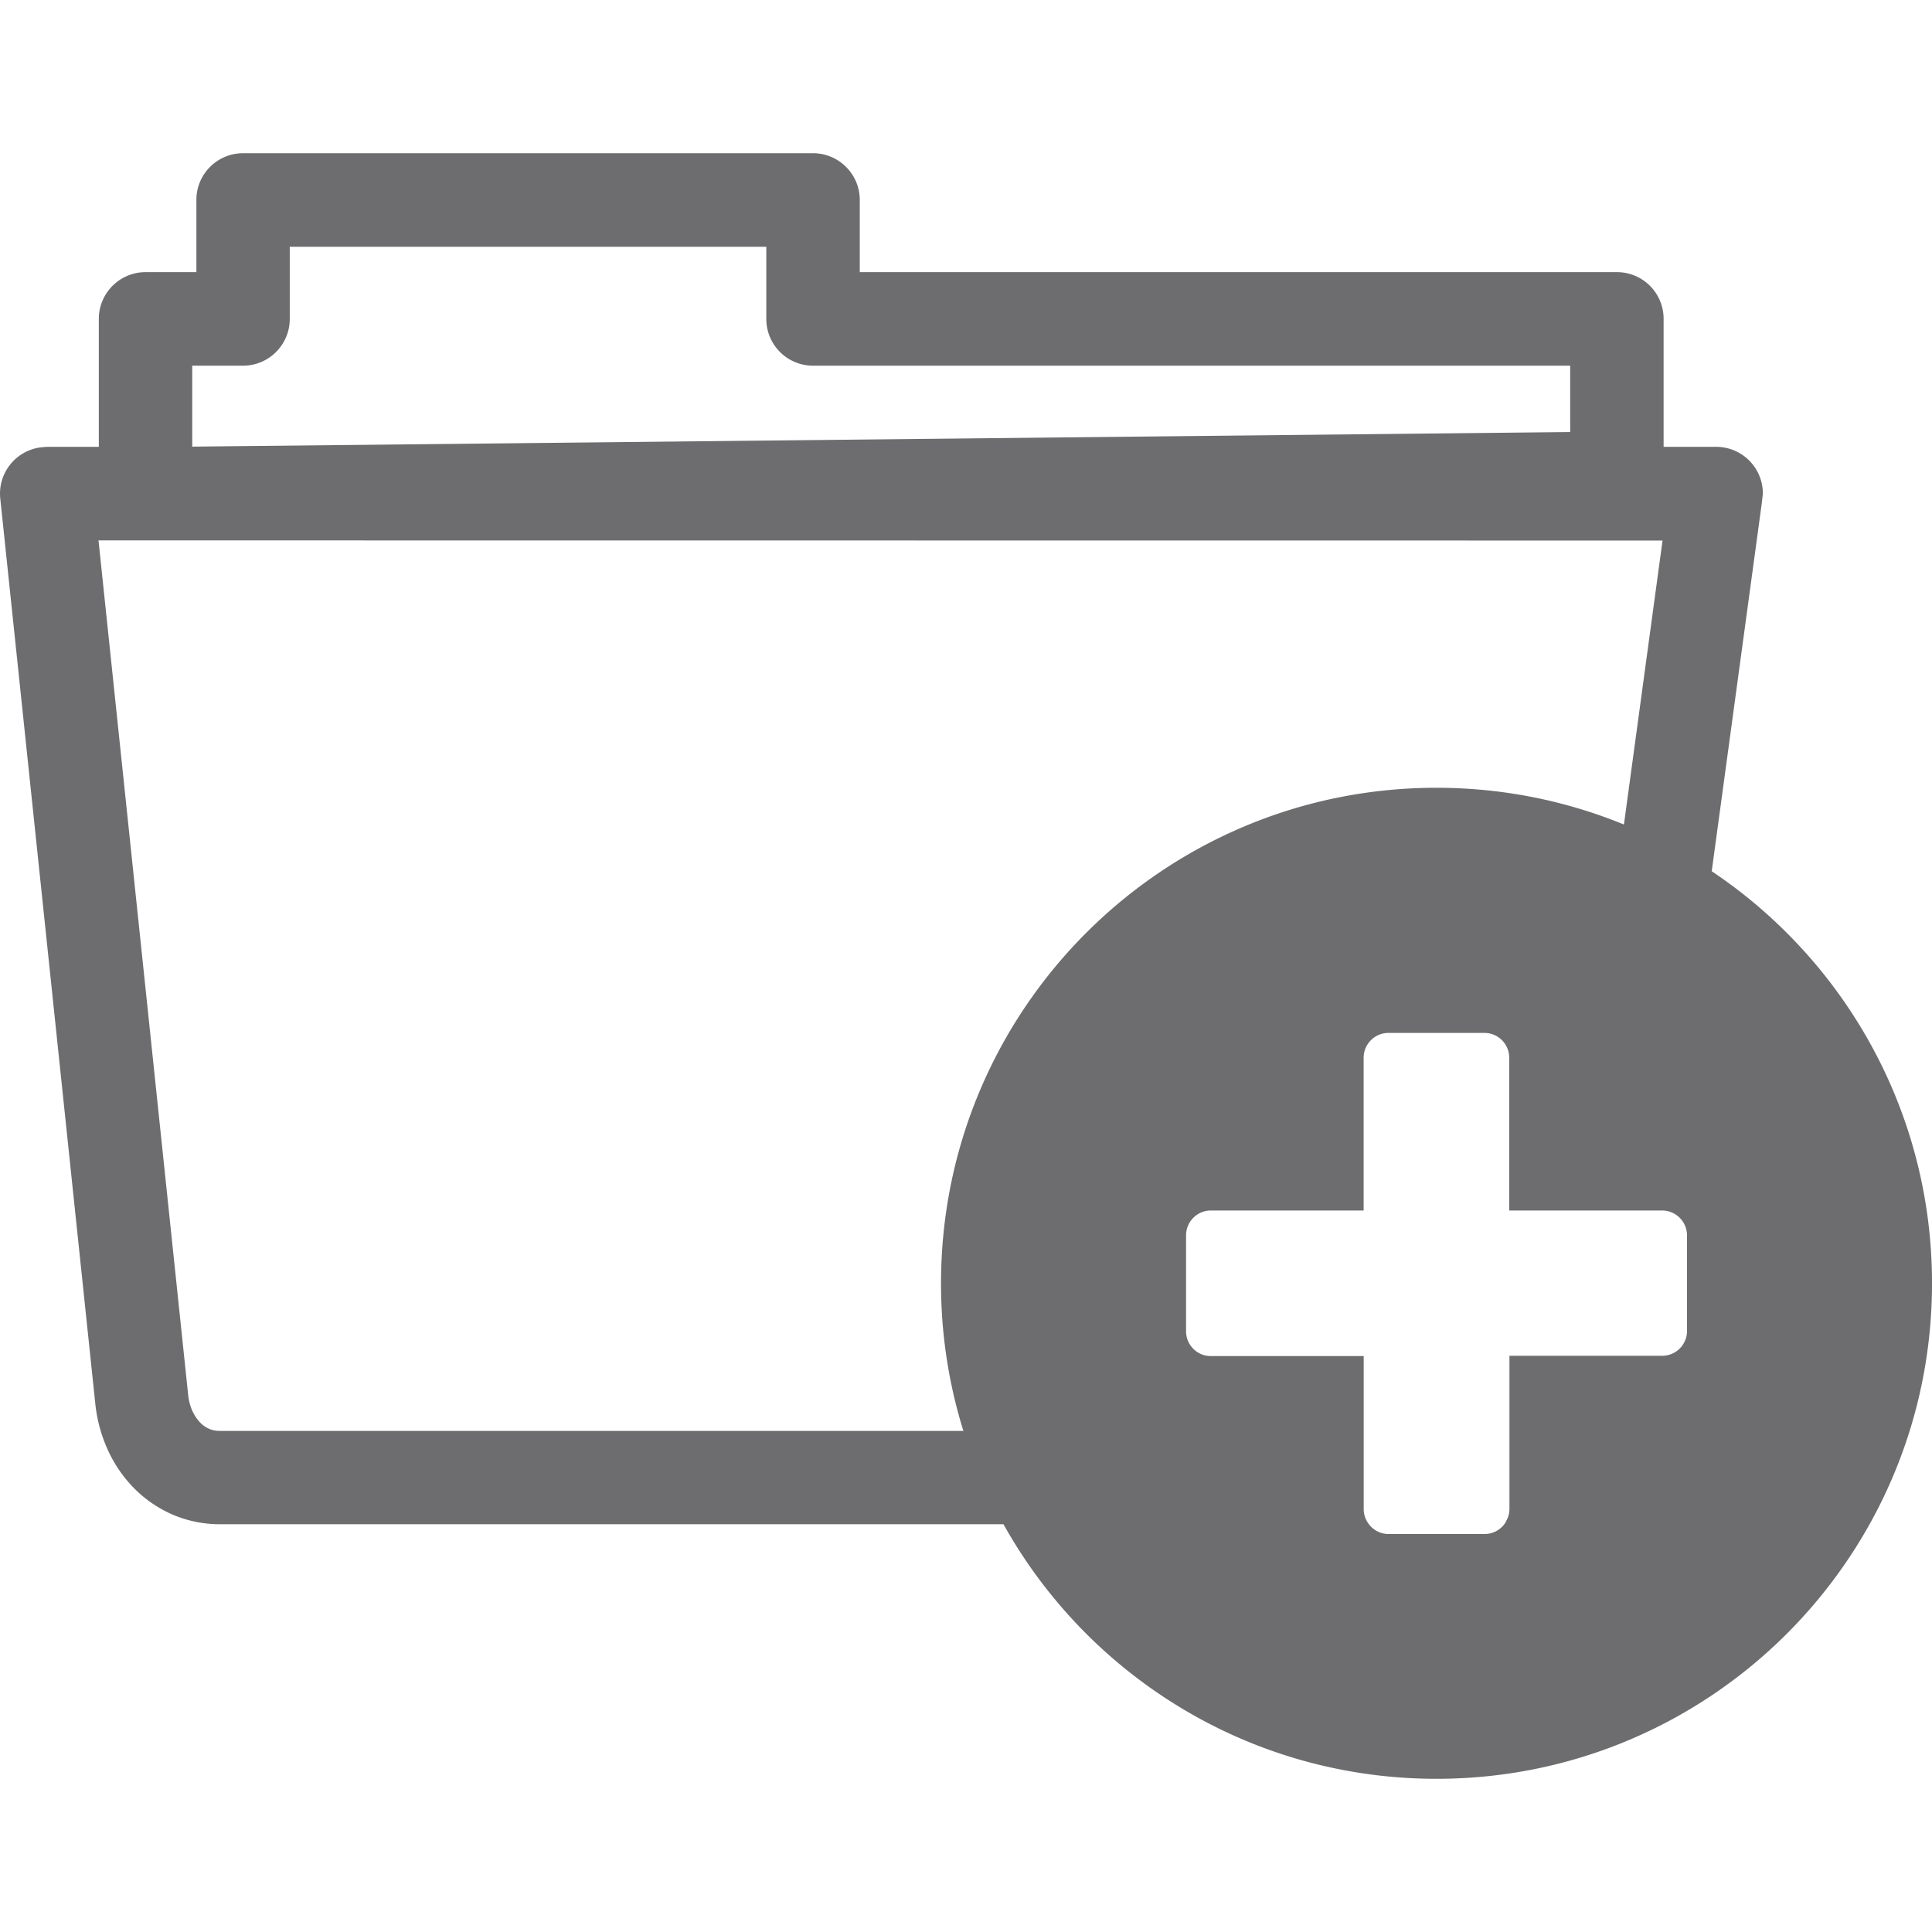 <svg xmlns="http://www.w3.org/2000/svg" width="16" height="16" viewBox="0 0 122.879 103.39"><path fill="#6d6d70" d="m2.971 18.676 3.314-.001v-8.14c0-.817.334-1.561.87-2.098a2.97 2.97 0 0 1 2.102-.873h3.233V2.971A2.97 2.97 0 0 1 15.46 0h36.251a2.96 2.96 0 0 1 2.099.872 2.95 2.95 0 0 1 .873 2.099v4.593h48.155a2.967 2.967 0 0 1 2.971 2.971v8.14h3.342a2.97 2.97 0 0 1 2.971 2.972l-.065.585-3.188 23.435c8.447 5.653 14.011 15.282 14.011 26.209 0 17.404-14.109 31.515-31.515 31.515-11.842 0-22.157-6.534-27.542-16.192H13.975a7.6 7.6 0 0 1-2.918-.578 7.8 7.8 0 0 1-2.49-1.673 8.4 8.4 0 0 1-1.691-2.434 9.4 9.4 0 0 1-.809-2.928L.016 21.956a2.96 2.96 0 0 1 .65-2.175 2.95 2.95 0 0 1 1.997-1.08zm102.96 48.584h-.004l-.003-.001h-.003l-.003-.001h-.008l-.003-.001h-.003l-.003-.001h-.007l-.004-.001h-.003l-.003-.001h-.011l-.003-.001h-.003l-.004-.001h-.007l-.003-.001h-.01l-.004-.001h-.007l-.003-.001h-.014l-.003-.001h-.01l-.004-.001h-.02l-.004-.001h-.024l-.004-.001h-9.757v-9.723c0-.862-.706-1.571-1.571-1.571h-6.116a1.58 1.58 0 0 0-1.572 1.571v9.723h-9.723a1.58 1.58 0 0 0-1.571 1.575v6.112c0 .866.709 1.575 1.571 1.572h9.727v9.764l.001.011v.017l.001.013v.005l.001.017.001.017v.002l.002.015.001.017.001.008.001.01.002.016.002.014v.004l.002.016.003.017v.003l.003.014.002.017.002.009.001.007.004.017.002.015.001.002.004.016.003.017.001.004.003.012.004.016.003.011.001.006.005.016.004.016.005.016.005.016.001.006.004.01.005.016.004.011.001.005.006.016.006.015v.002l.005.014.006.015.003.007.004.009.006.015.005.013.001.003.007.015.007.015.001.002.006.013.007.015.003.008.004.007.007.015.007.013.001.001.007.015.008.014.002.004.006.011.008.014.005.009.003.005.009.015.008.013.009.015.009.014.003.004.006.009.009.014.006.01.003.004.009.013.01.014v.001l.009.012.01.013.004.006.006.007.01.013.008.011.002.002c.289.365.735.602 1.232.602h6.113a1.57 1.57 0 0 0 1.233-.602l.001-.001.009-.012.01-.013.004-.005.006-.008.009-.013.008-.011.002-.002.009-.014.01-.013.001-.003.008-.011.009-.013.009-.014.008-.014.009-.013v-.02l.009-.014.008-.014.002-.004.006-.011.008-.014.005-.009.003-.005.008-.015.007-.014.001-.001.007-.014.007-.015.003-.006.004-.009.007-.015.006-.011.001-.004.007-.015.002-.003.01-.024.001-.002.006-.016.003-.007.003-.008.006-.016.005-.013.001-.002.006-.016.005-.016.002-.003.004-.012.005-.016.003-.01.002-.006.005-.016.004-.016h.001l.004-.016.004-.017.002-.005.003-.011.004-.016.002-.012.001-.005.004-.016.004-.017v-.001l.003-.015.003-.017.001-.007.002-.01.003-.016.002-.014.001-.003.002-.017.002-.017.001-.003.001-.014.002-.017.001-.009.001-.008.002-.017.001-.016v-.002l.001-.017.001-.017.001-.005v-.013l.001-.017v-.011l.001-.006v-9.758h9.722a1.58 1.58 0 0 0 1.571-1.572v-6.116a1.59 1.59 0 0 0-1.367-1.538m-2.646-24.564 2.456-18.061-96.598-.009H6.265l5.706 54.375c.037.351.126.683.259.979a2.7 2.7 0 0 0 .521.775c.164.162.354.293.562.379l.037.018a1.7 1.7 0 0 0 .617.112h47.306a31.5 31.5 0 0 1-1.422-9.39c0-17.405 14.11-31.515 31.515-31.515 4.218.001 8.242.832 11.919 2.337M12.227 13.515v5.147l87.64-.93v-4.218H51.711c-.821 0-1.564-.333-2.102-.871s-.87-1.28-.87-2.1V5.951h-30.31v4.593c0 .816-.333 1.559-.87 2.097a2.97 2.97 0 0 1-2.101.874z"/></svg>